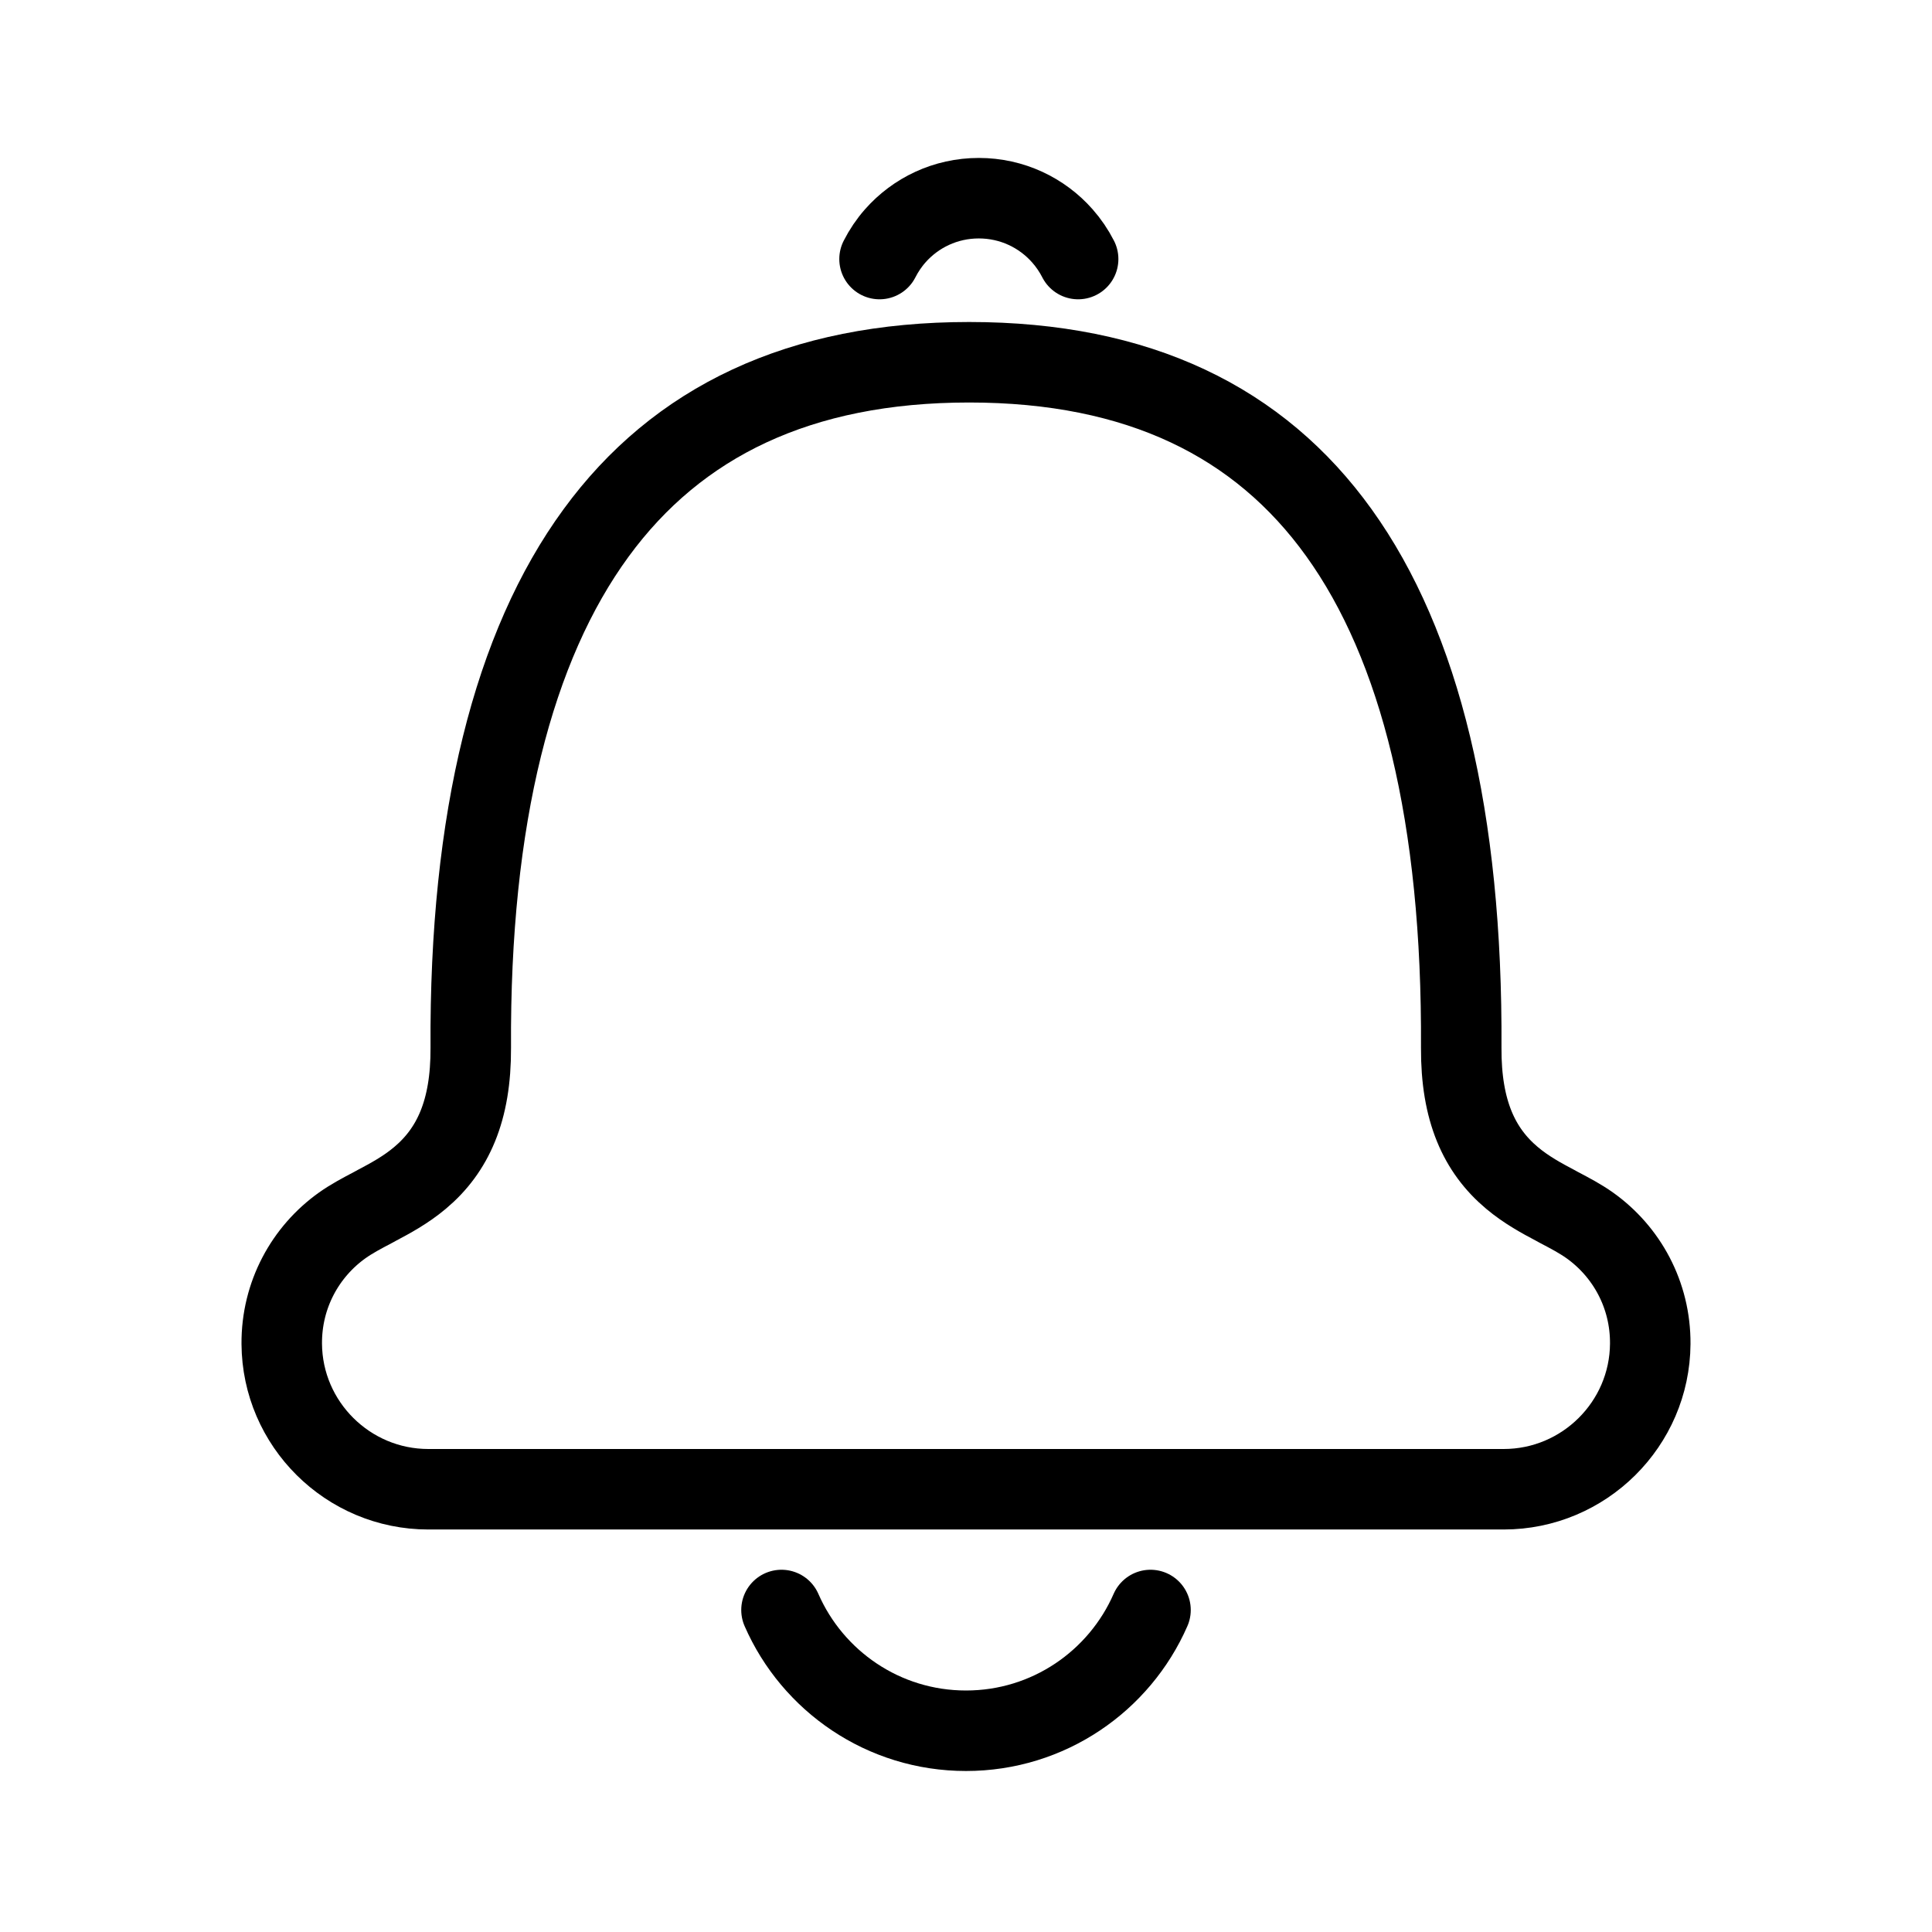 <svg viewBox="0 0 24 24" fill="none" xmlns="http://www.w3.org/2000/svg" stroke="currentColor"><path d="M20.5 16.693C20.494 17.69 19.678 18.5 18.679 18.5H5.321C4.322 18.5 3.506 17.69 3.5 16.693C3.496 16.085 3.793 15.548 4.253 15.221C4.369 15.139 4.49 15.075 4.642 14.995C4.655 14.988 4.669 14.98 4.682 14.973C4.841 14.889 5.039 14.783 5.218 14.632C5.624 14.291 5.852 13.799 5.848 13.017C5.832 10.155 6.378 8.024 7.405 6.62C8.412 5.242 9.931 4.5 12.039 4.5C14.146 4.5 15.644 5.242 16.632 6.617C17.641 8.02 18.168 10.152 18.152 13.017C18.148 13.799 18.376 14.291 18.782 14.632C18.961 14.783 19.159 14.889 19.318 14.973C19.331 14.98 19.345 14.988 19.358 14.995C19.51 15.075 19.631 15.139 19.747 15.221C20.207 15.548 20.504 16.085 20.5 16.693Z"/><path d="M14.292 20C13.906 20.883 13.025 21.5 12 21.5C10.975 21.5 10.094 20.883 9.708 20" stroke-linecap="round" stroke-linejoin="round"/><path d="M13.393 3.218C13.34 3.114 13.274 3.017 13.197 2.93C12.944 2.643 12.573 2.462 12.159 2.462C11.745 2.462 11.374 2.643 11.121 2.93C11.045 3.016 10.979 3.114 10.926 3.218" stroke-linecap="round" stroke-linejoin="round"/></svg>
